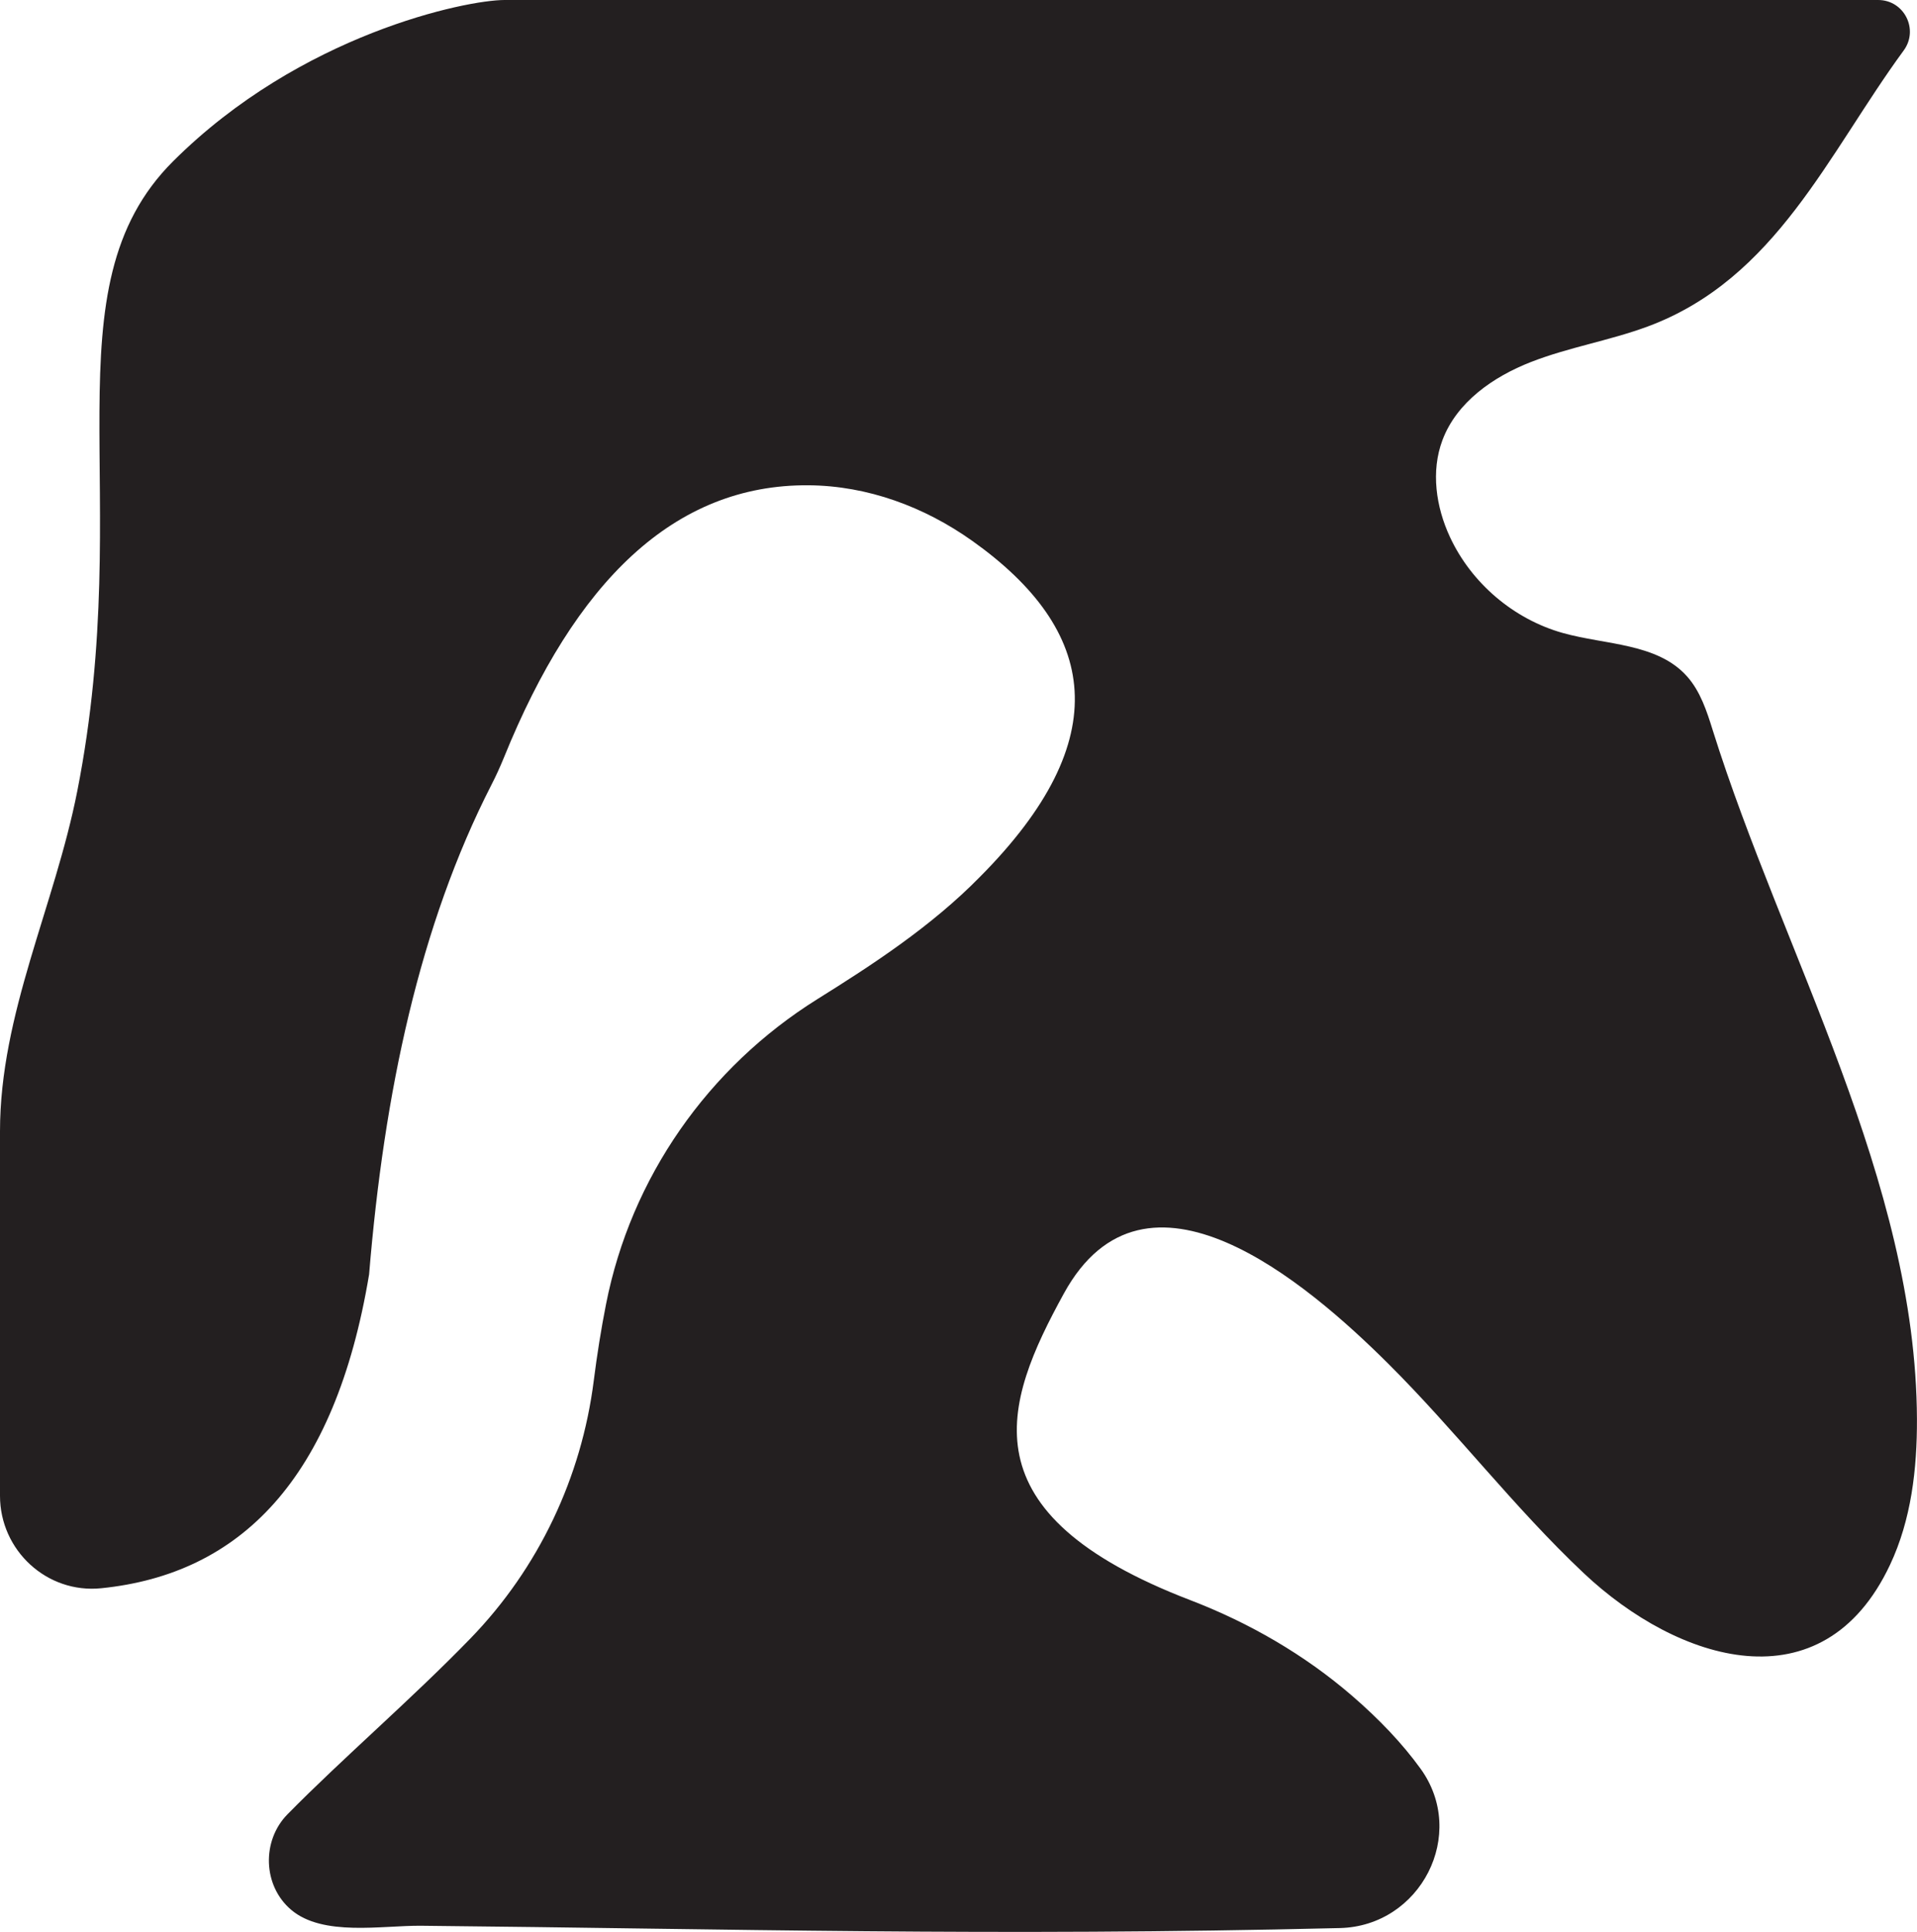 <?xml version="1.0" encoding="UTF-8"?><svg id="b" xmlns="http://www.w3.org/2000/svg" width="314.43" height="316.94" viewBox="0 0 314.43 316.94"><g id="c"><path d="M0,245.39v-59.79c0-19.33,8.95-36.88,12.68-55.84,9.69-49.23-5.24-82.41,15.71-103.3S76.49,0,82.75,0h225.31c4.27,0,6.71,4.85,4.18,8.29-12.4,16.92-20.93,37.47-42,45.28-6.25,2.31-12.9,3.39-19.11,5.81s-12.2,6.59-14.54,12.83c-1.91,5.1-1.07,10.93,1.23,15.88,3.52,7.58,10.46,13.49,18.51,15.75,7.06,1.98,15.5,1.65,20.38,7.12,2.19,2.46,3.24,5.7,4.22,8.85,11.49,36.64,33.34,73.86,33.49,112.98.03,8.18-.93,16.53-4.42,23.93-11.06,23.47-34.79,15.91-50.23,1.36-11.43-10.77-20.99-23.35-32.12-34.42-13.31-13.24-39.77-35.88-53.16-11.45-9.97,18.17-16.36,36.05,20.76,50.3,9.66,3.71,18.71,8.94,26.55,15.71,4.43,3.83,8.2,7.79,11.19,11.92,7.79,10.75.04,25.84-13.23,26.16-57.29,1.39-99.78.12-150.68-.38-6.44-.06-16.12,1.81-21.33-2.62-4.67-3.97-4.84-11.35-.6-15.66,9.04-9.2,20.34-18.87,30.03-28.87,11.16-11.52,18.2-26.38,20.21-42.29.54-4.25,1.2-8.42,2.01-12.52,4.08-20.76,16.73-38.85,34.68-50.06,8.97-5.6,18.7-11.93,26.68-20.08,22.4-22.54,19.35-40.43-1.3-55.1-7.87-5.59-17.16-9.03-26.82-9.11-22.11-.18-38.33,15.89-49.97,44.63-.62,1.52-1.3,3.02-2.05,4.48-11.8,23.06-17.62,50.48-20.08,80.34h0c-5.61,33.7-21.18,49.17-43.92,51.49C7.69,261.47,0,254.34,0,245.39Z" fill="#231f20" stroke-width="0"/></g></svg>